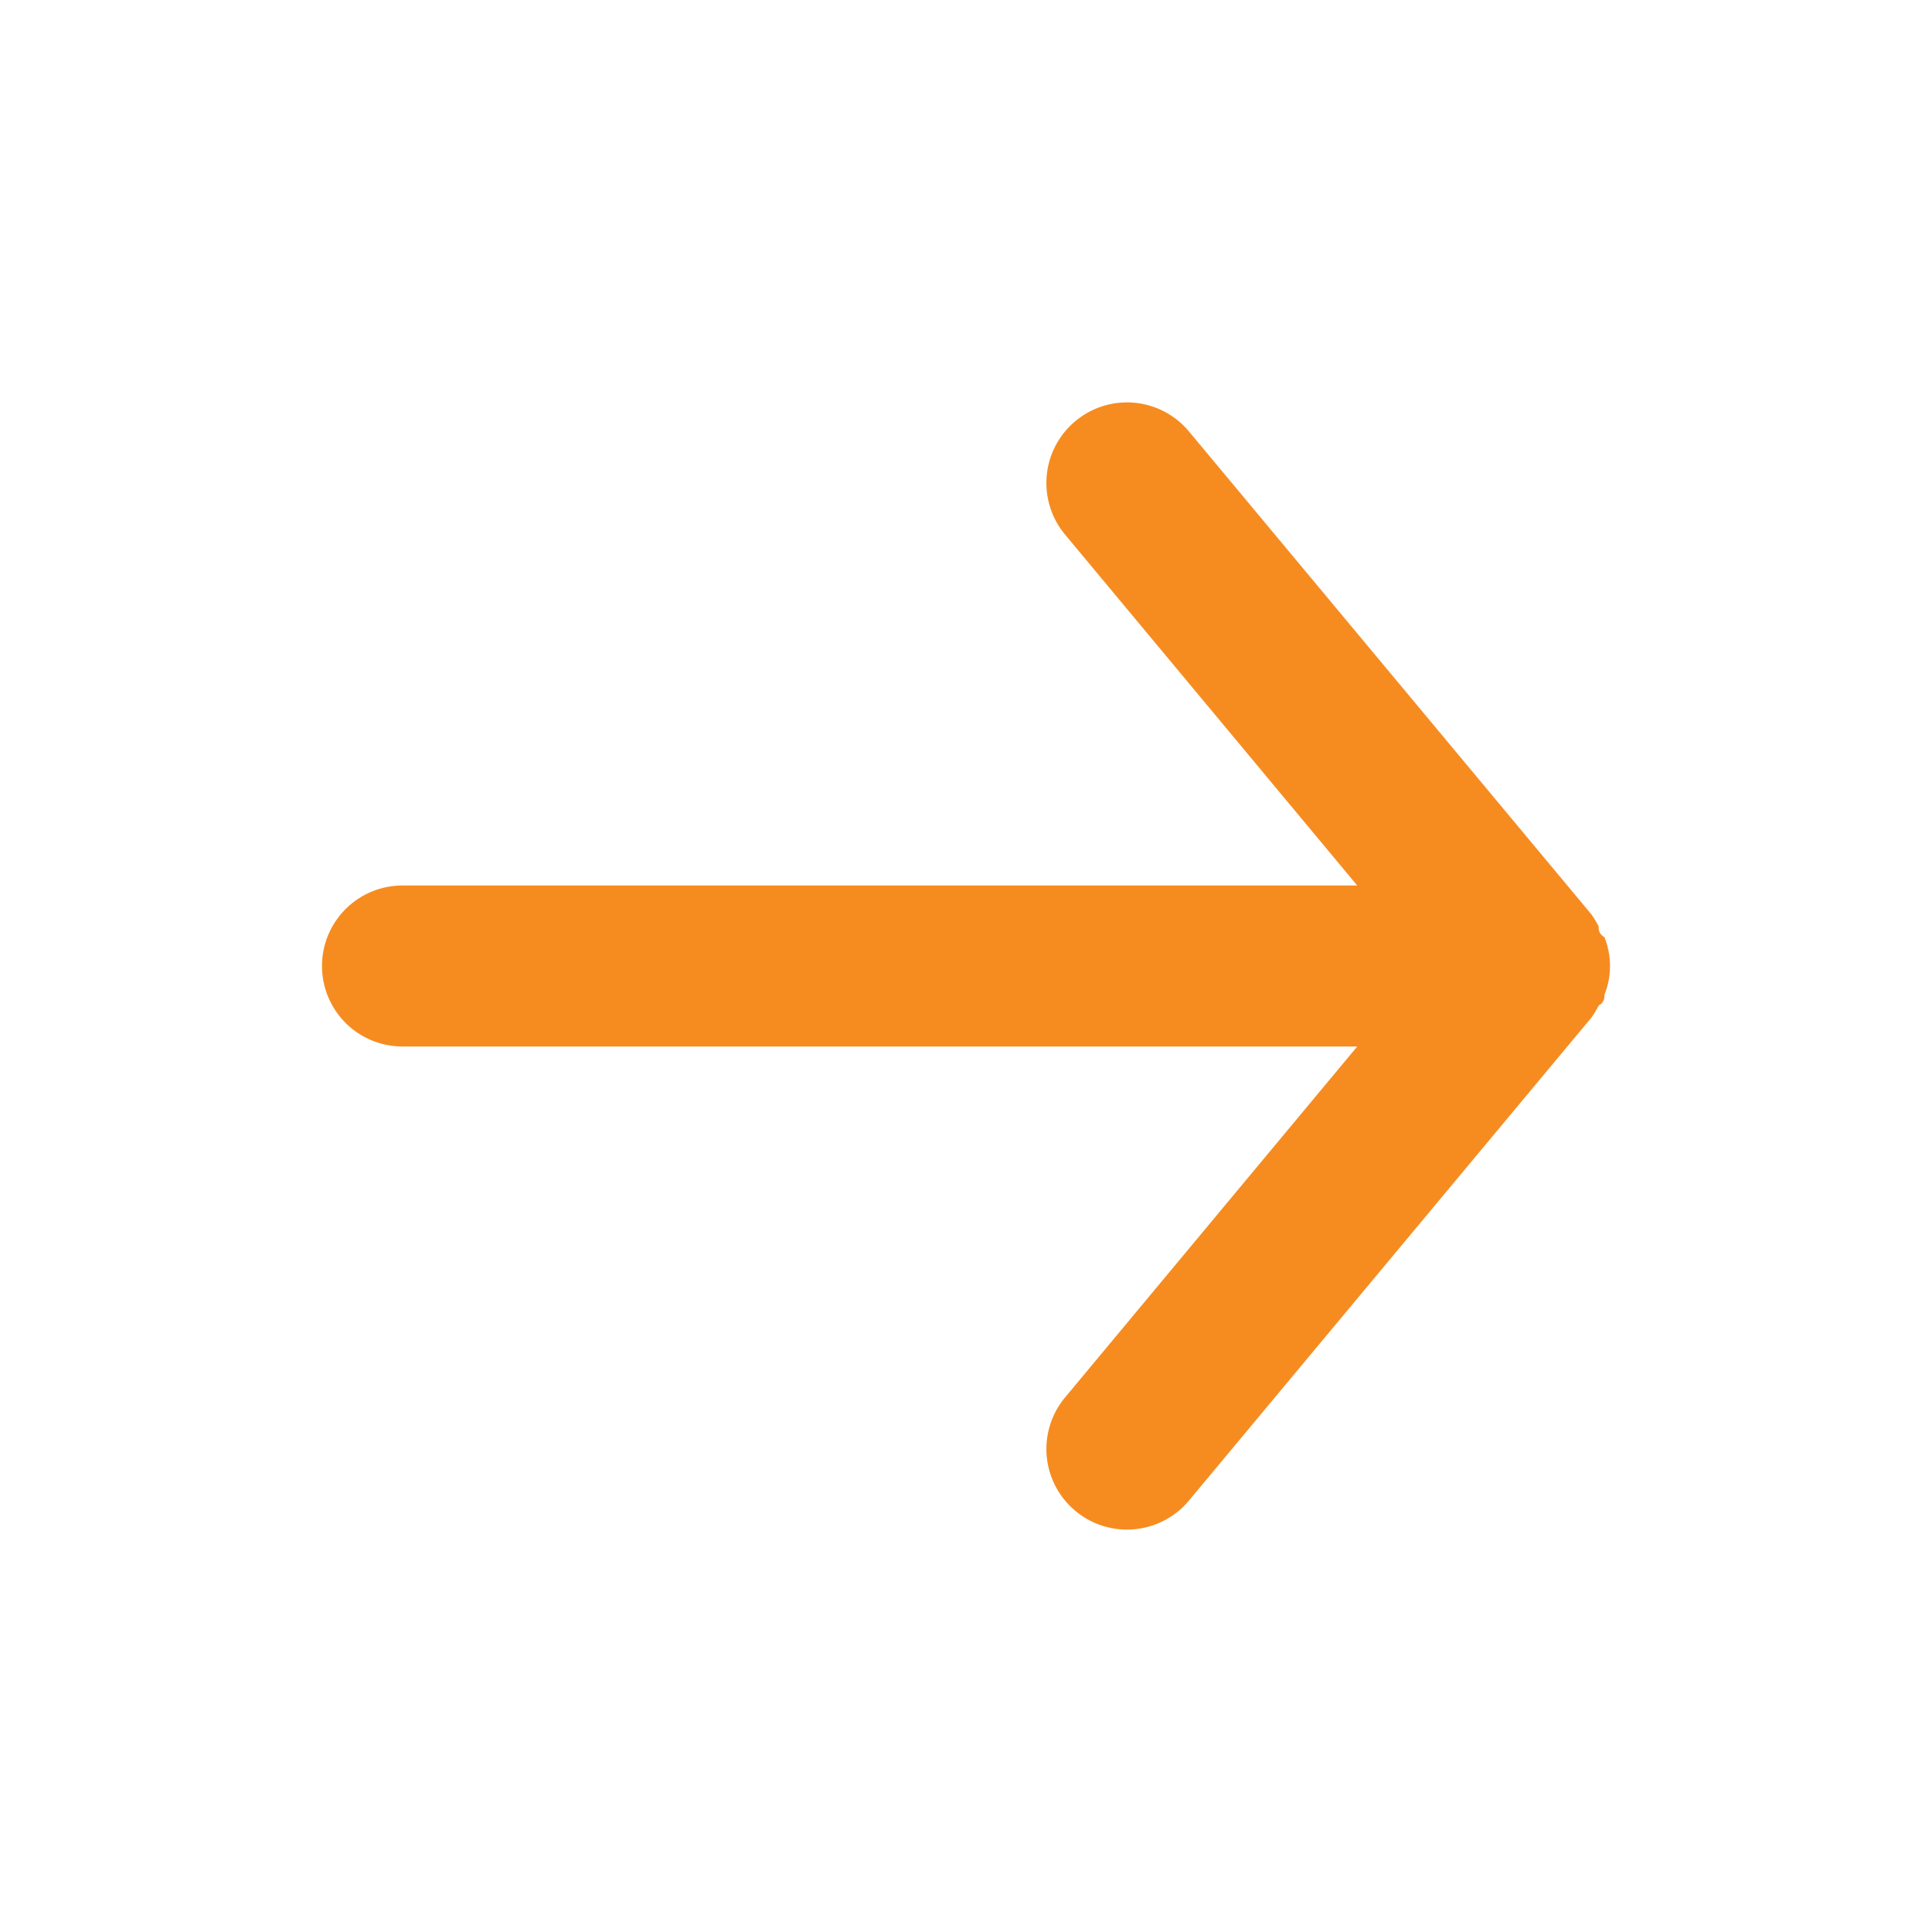 <svg xmlns="http://www.w3.org/2000/svg" width="24" height="24" viewBox="0 0 24 24"><defs><style>.a,.b{fill:#f68c20;}.a{opacity:0;}</style></defs><rect class="a" width="24" height="24" transform="translate(24) rotate(90)"/><path class="b" d="M5,11H16.86L13.23,6.64a1,1,0,0,1,1.54-1.28l5,6a1.19,1.19,0,0,1,.09.15.127.127,0,0,0,.07.13.961.961,0,0,1,0,.72.127.127,0,0,1-.07.13,1.19,1.19,0,0,1-.09.15l-5,6a1,1,0,1,1-1.54-1.28L16.86,13H5a1,1,0,0,1,0-2Z" transform="translate(0)"/></svg>